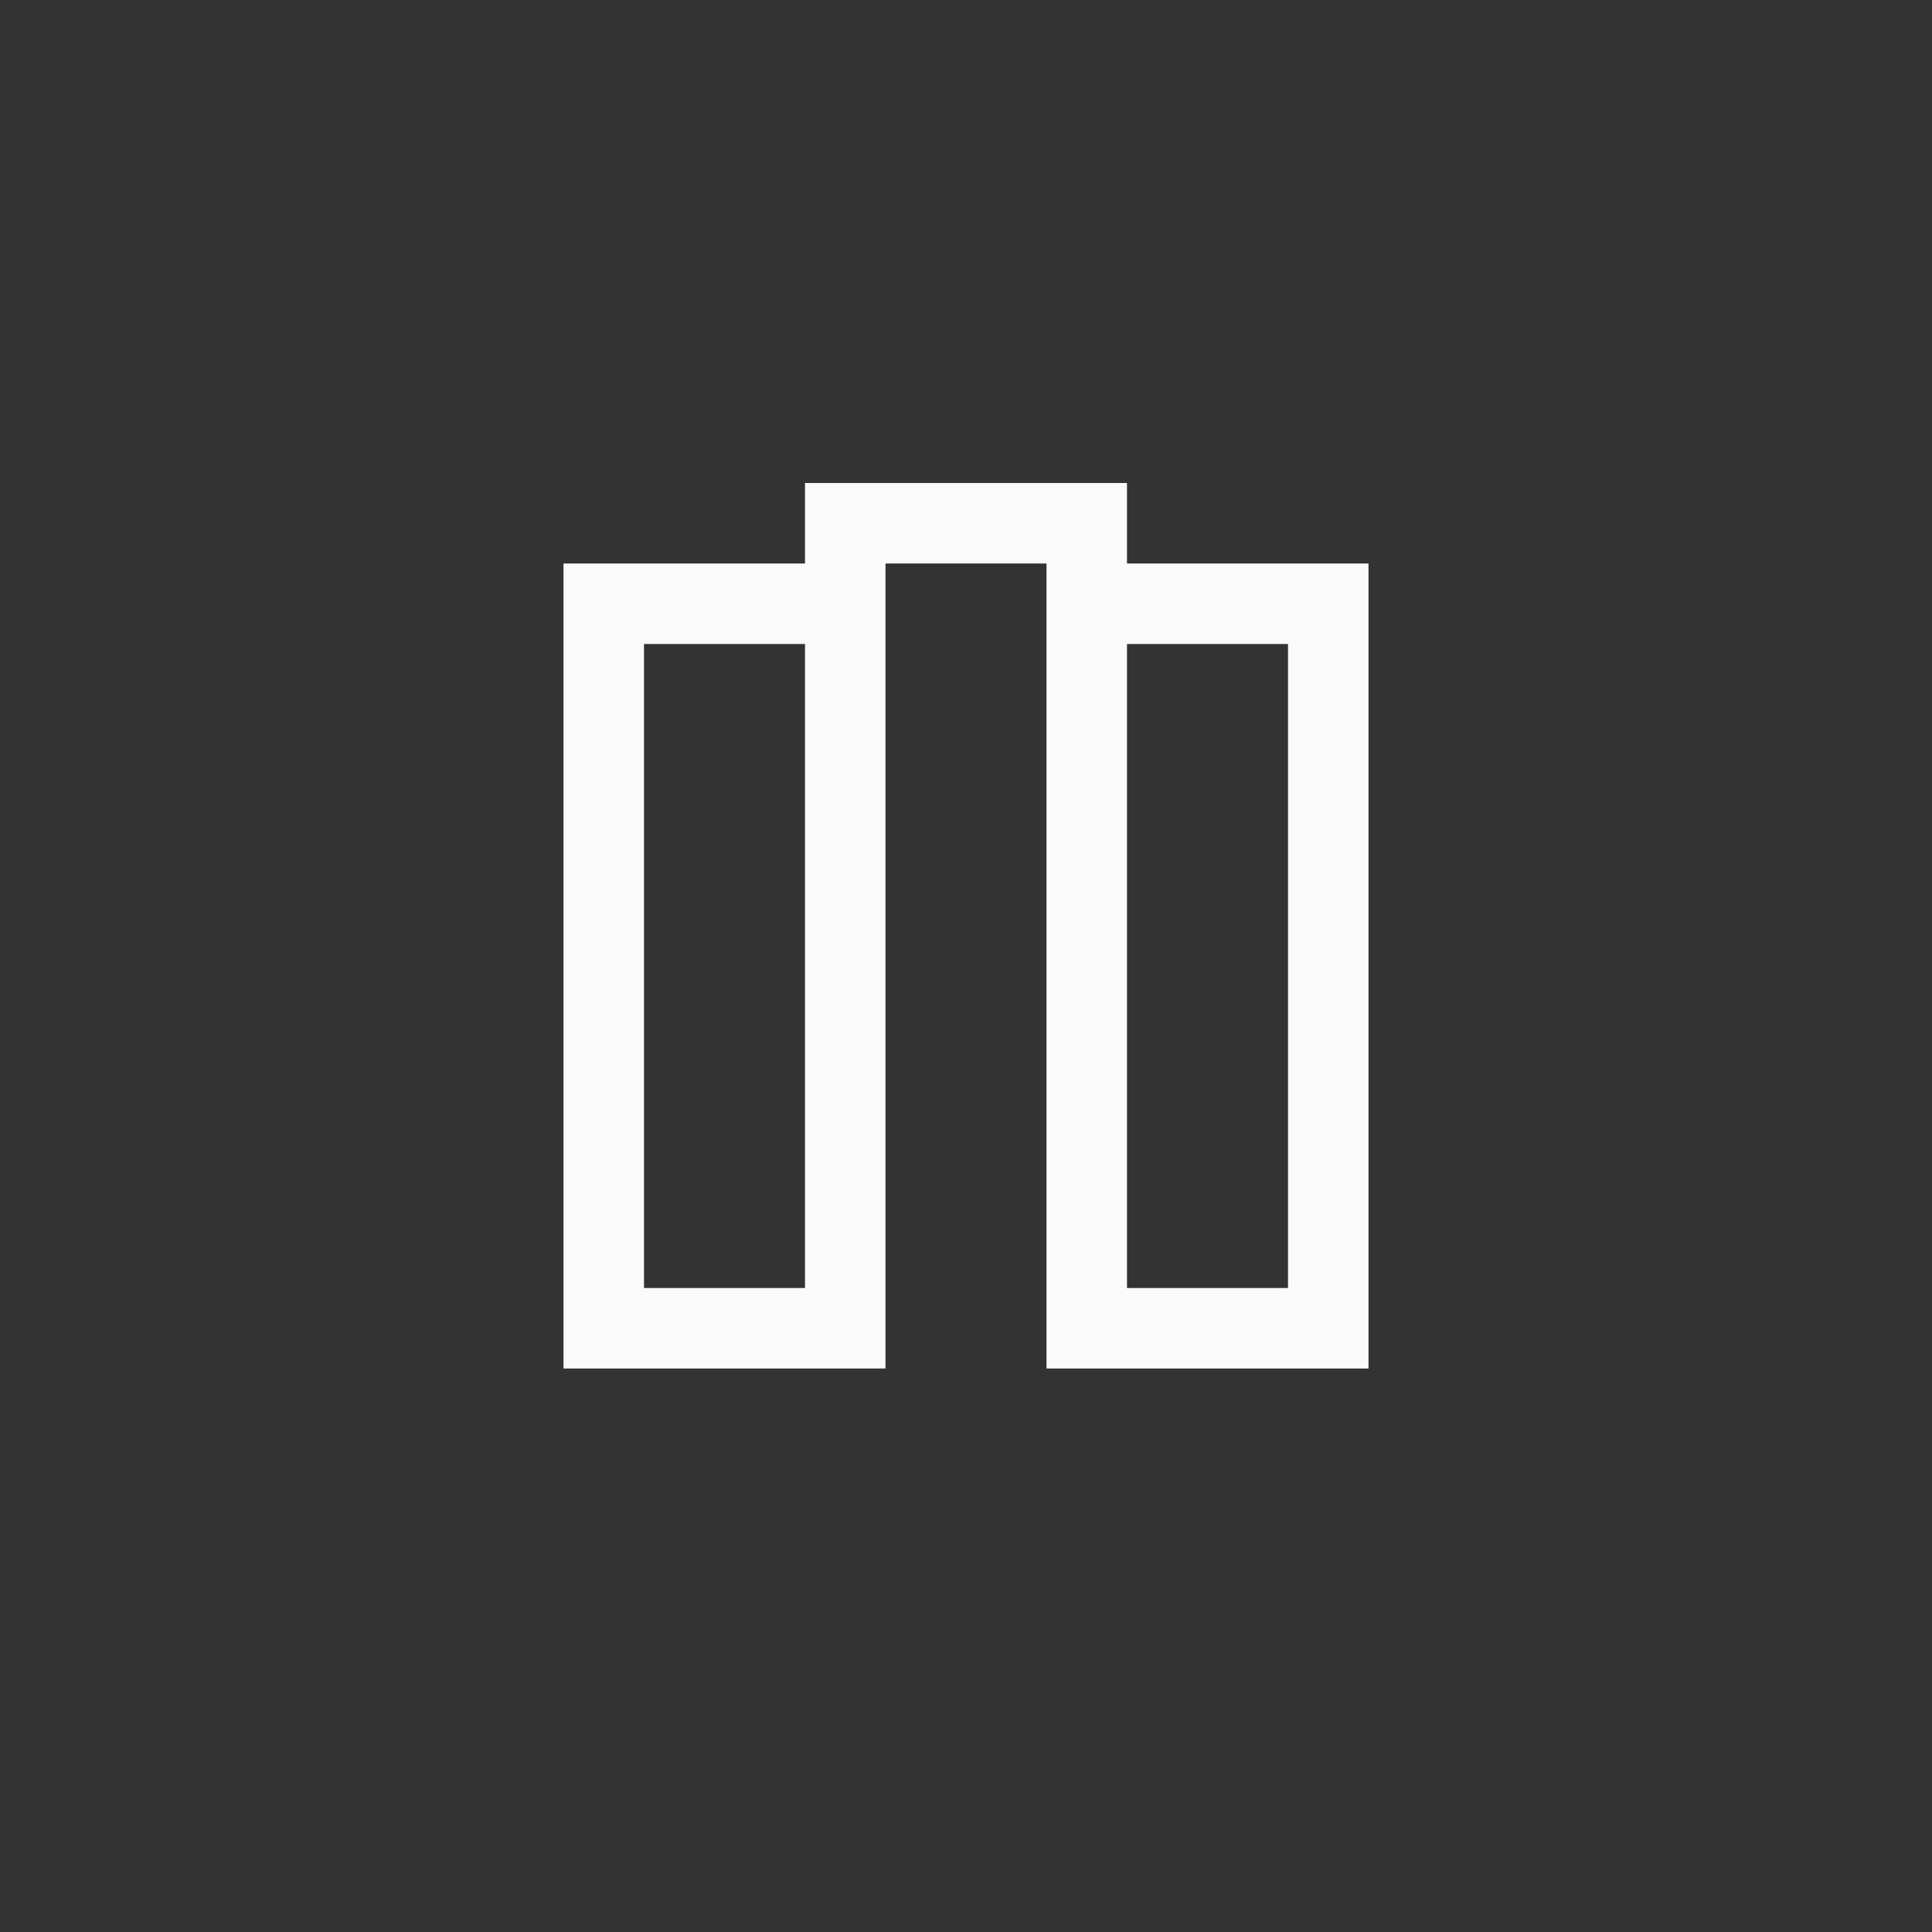 <?xml version="1.0" encoding="UTF-8"?>
<svg width="24px" height="24px" viewBox="0 0 24 24" version="1.1" xmlns="http://www.w3.org/2000/svg" xmlns:xlink="http://www.w3.org/1999/xlink">
    <rect x="0" y="0" width="24" height="24" fill="#333333" stroke="none"/>
    <!-- Generator: Sketch 51.3 (57544) - http://www.bohemiancoding.com/sketch -->
    <title>stroke-cap-butt</title>
    <desc>Created with Sketch.</desc>
    <defs></defs>
    <g id="stroke-cap-butt" stroke="none" stroke-width="1" fill="none" fill-rule="evenodd">
        <path d="M10,6 L10,7 L7,7 L7,17 L11,17 L11,7 L13,7 L13,17 L17,17 L17,7 L14,7 L14,6 L10,6 Z M8,8 L10,8 L10,16 L8,16 L8,8 Z M14,8 L16,8 L16,16 L14,16 L14,8 Z" id="Shape" fill="#fafafa" fill-rule="nonzero"></path>
    </g>
</svg>